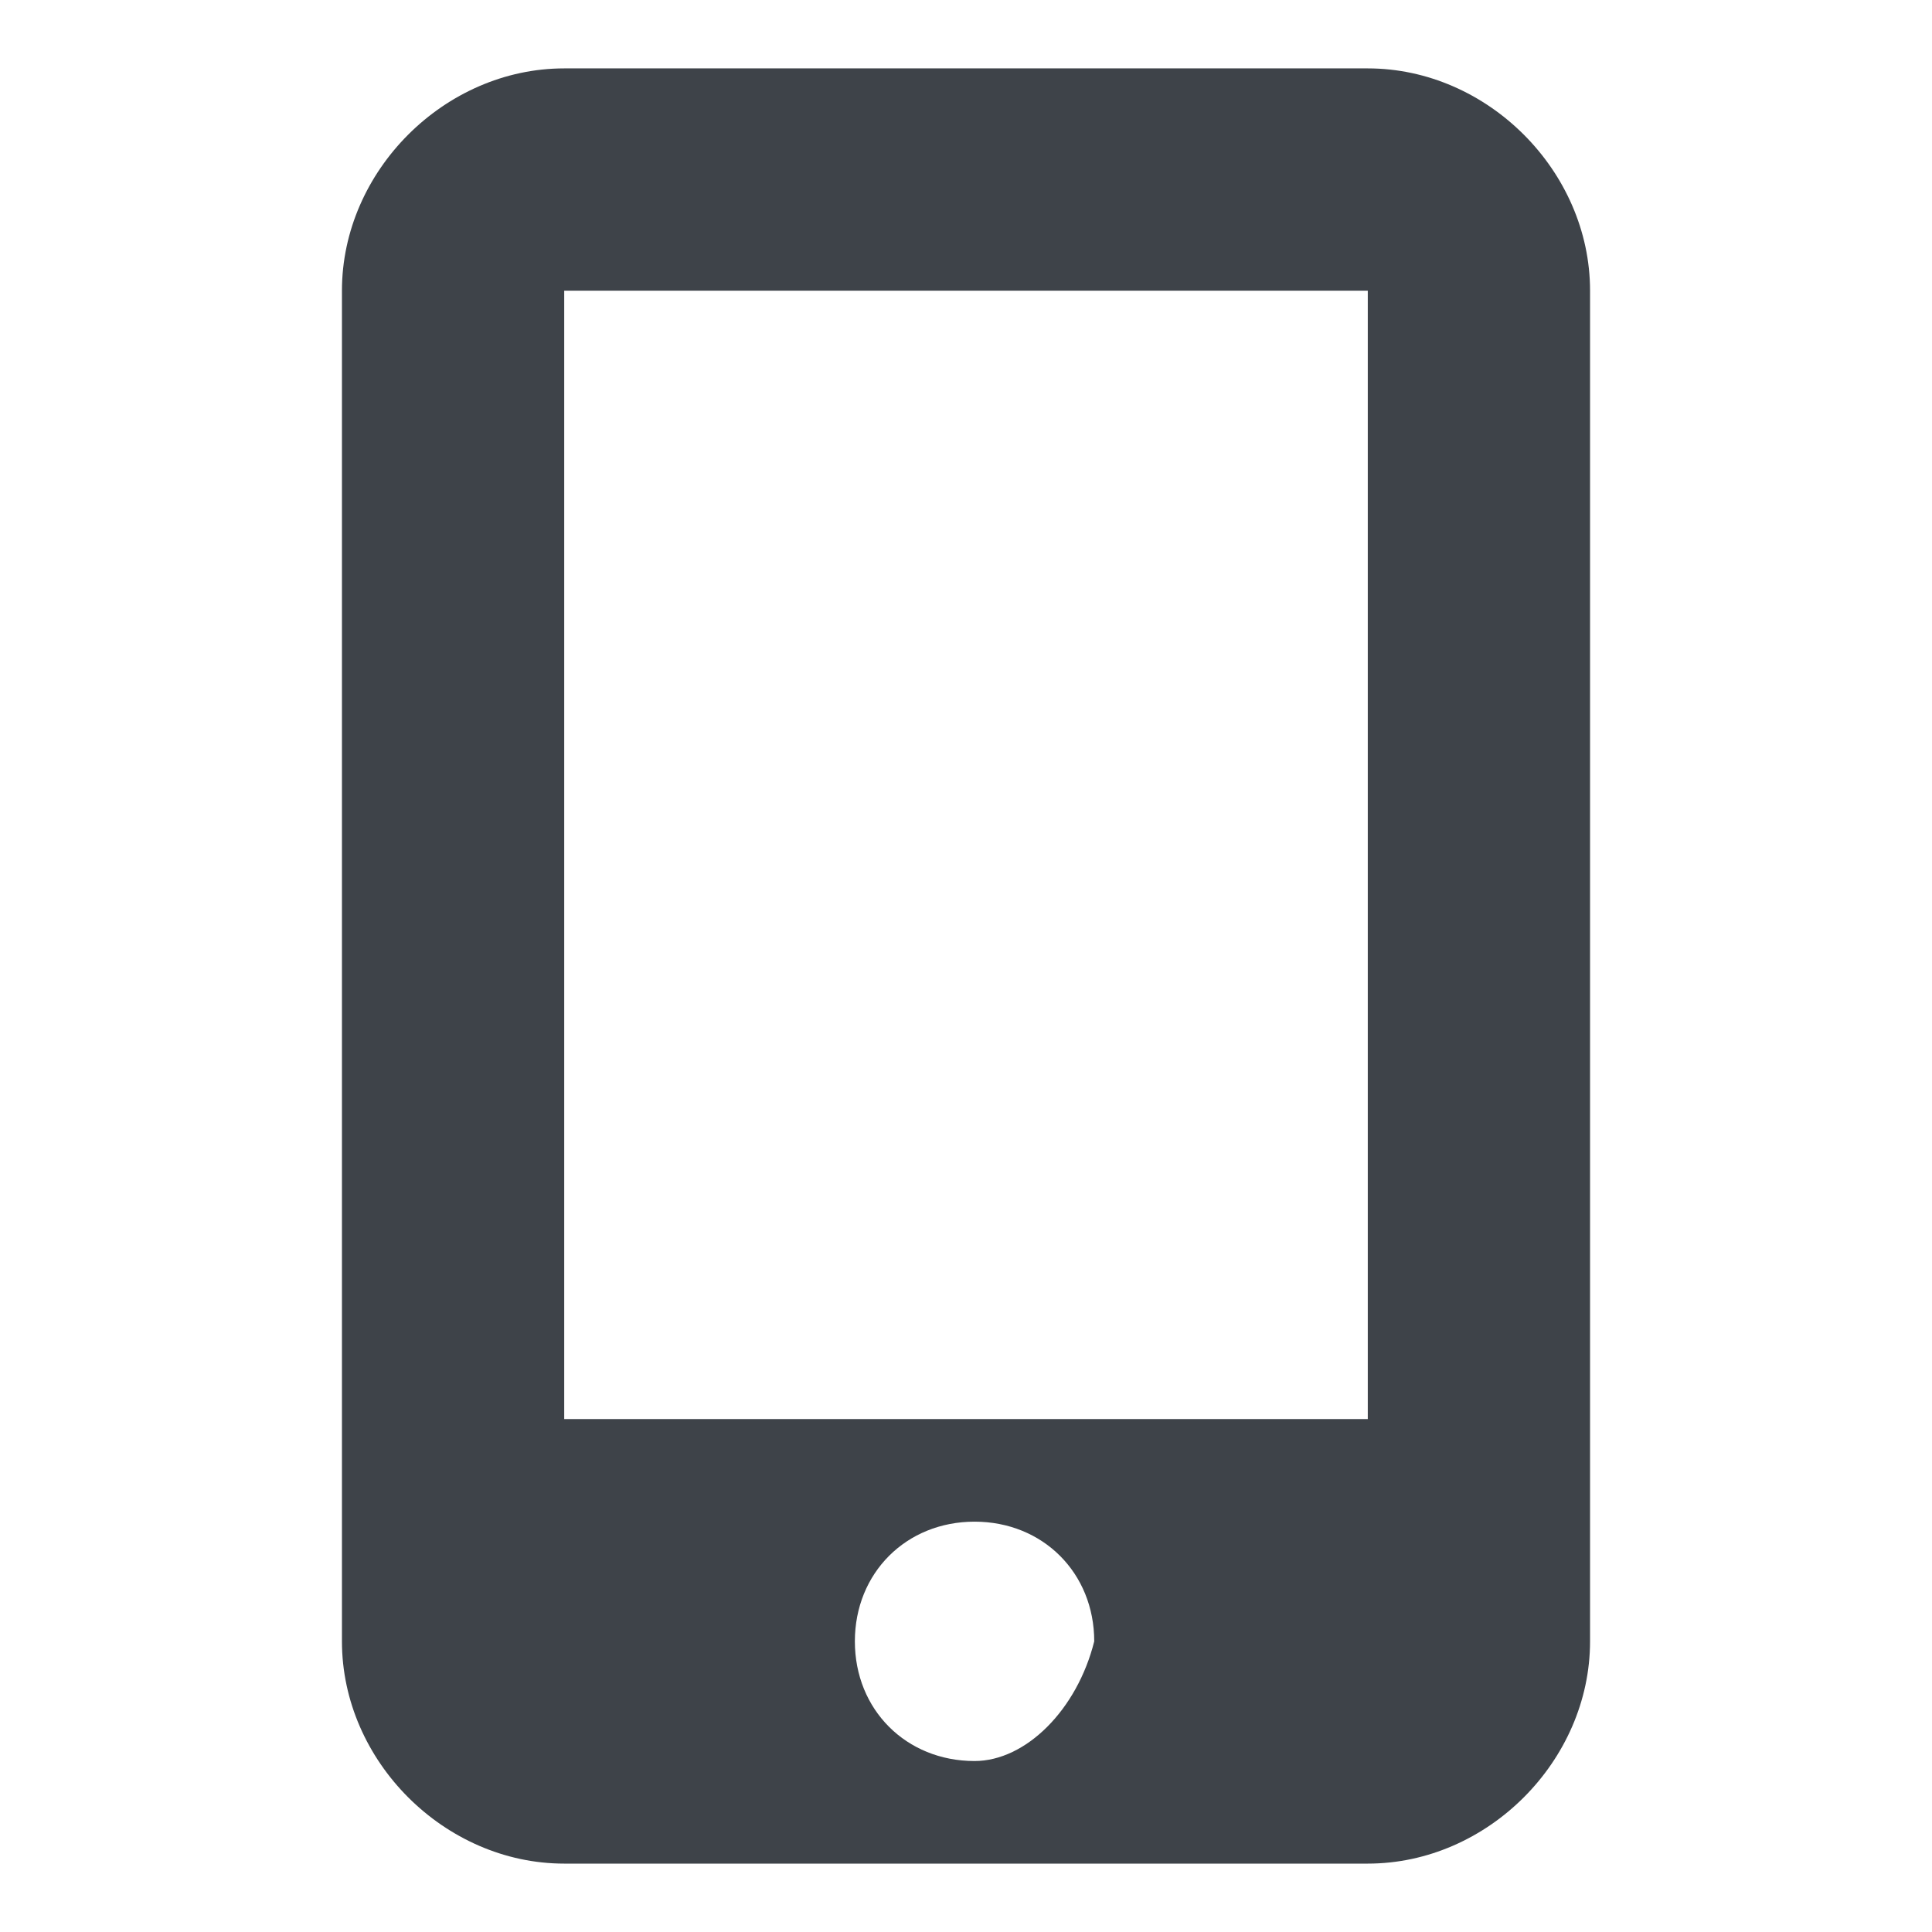 <?xml version="1.0" encoding="utf-8"?>
<!-- Generator: Adobe Illustrator 24.0.0, SVG Export Plug-In . SVG Version: 6.00 Build 0)  -->
<svg version="1.1" id="Layer_1" xmlns="http://www.w3.org/2000/svg" xmlns:xlink="http://www.w3.org/1999/xlink" x="0px" y="0px"
	 viewBox="0 0 11.3 11.3" style="enable-background:new 0 0 11.3 11.3;" xml:space="preserve">
<style type="text/css">
	.st0{fill:#3E4349;}
</style>
<path class="st0" d="M8,0.4H3.3C2.6,0.4,2,1,2,1.7v7.9c0,0.7,0.6,1.3,1.3,1.3H8c0.7,0,1.3-0.6,1.3-1.3V1.7C9.3,1,8.7,0.4,8,0.4z
	 M5.7,10.3C5.3,10.3,5,10,5,9.6c0-0.4,0.3-0.7,0.7-0.7s0.7,0.3,0.7,0.7C6.3,10,6,10.3,5.7,10.3z M8,1.7v6.6H3.3V1.7H8z"/>
</svg>
